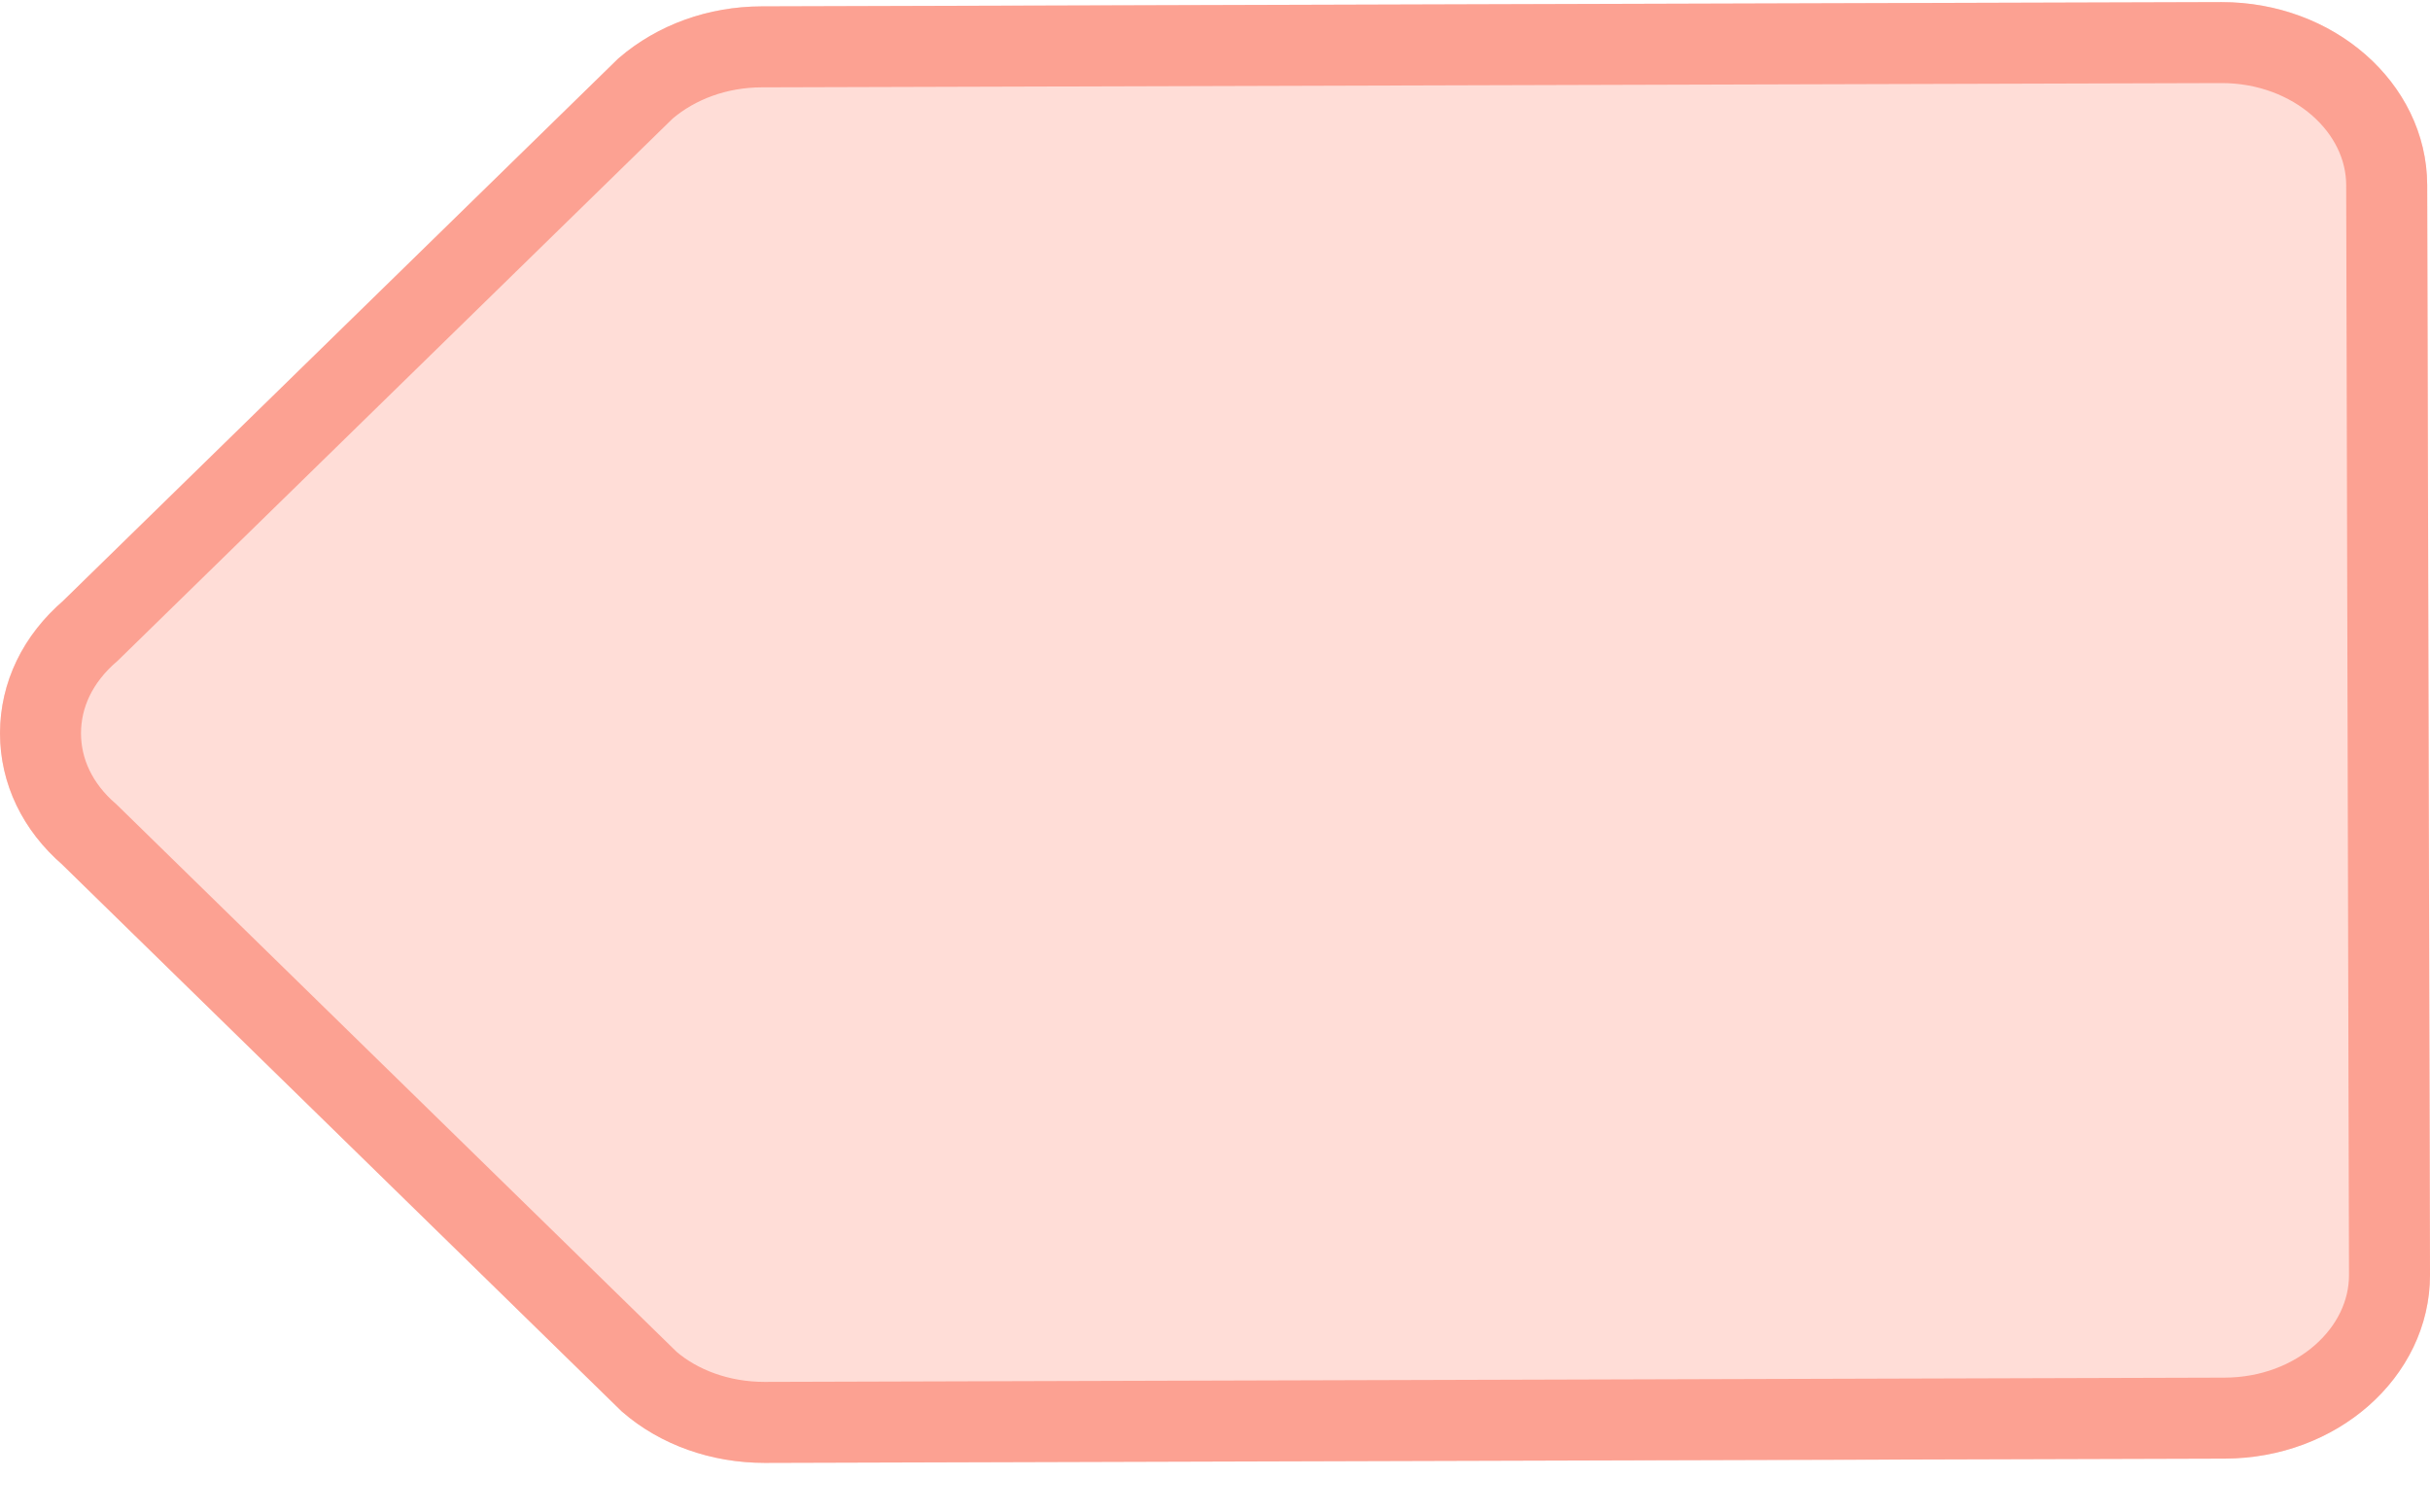 <?xml version="1.0" encoding="UTF-8" standalone="no"?>
<svg width="45px" height="28px" viewBox="0 0 45 28" version="1.1" xmlns="http://www.w3.org/2000/svg" xmlns:xlink="http://www.w3.org/1999/xlink">
    <!-- Generator: Sketch 43.1 (39012) - http://www.bohemiancoding.com/sketch -->
    <title>Stroke 32</title>
    <desc>Created with Sketch.</desc>
    <defs>
        <path d="M36.843,27.098 L36.832,27.098 L36.832,27.098 L9.8,27.019 C7.7,27.014 5.995,25.486 6,23.611 L6.052,3.428 C6.055,1.559 7.763,0.039 9.857,0.039 L9.865,0.039 L36.901,0.118 C37.888,0.121 38.825,0.461 39.535,1.072 L49.846,11.144 C50.586,11.779 50.997,12.648 51,13.58 C51,14.511 50.586,15.377 49.838,16.023 L39.5,26.131 C38.776,26.76 37.836,27.098 36.843,27.098 Z" id="path-1"></path>
    </defs>
    <g id="Main-Desktop-Flow" stroke="none" stroke-width="1" fill="none" fill-rule="evenodd">
        <g id="2.1-Question-for-me-and-others-selected" transform="translate(-1155, -262)">
            <g id="Group-7-Copy" transform="translate(841, 193)">
                <g id="Group-2" transform="translate(119, 50)">
                    <g id="person" transform="translate(220.5, 34.5) scale(-1, 1) translate(-220.5, -34.5) translate(195, 19)">
                        <g id="Stroke-32">
                            <use fill="#FFDDD7" fill-rule="evenodd" xlink:href="#path-1"></use>
                            <path stroke="#FCA192" stroke-width="1.5" d="M36.843,26.348 L36.832,26.348 L9.802,26.269 C8.098,26.265 6.746,25.053 6.75,23.614 L6.802,3.43 C6.804,1.995 8.158,0.789 9.857,0.789 L9.865,0.789 L36.899,0.868 C37.708,0.87 38.473,1.147 39.047,1.64 L49.322,11.681 C49.934,12.208 50.248,12.871 50.25,13.582 C50.25,14.287 49.935,14.948 49.348,15.455 L38.976,25.595 C38.426,26.071 37.662,26.348 36.843,26.348 Z"></path>
                        </g>
                    </g>
                </g>
            </g>
        </g>
    </g>
</svg>